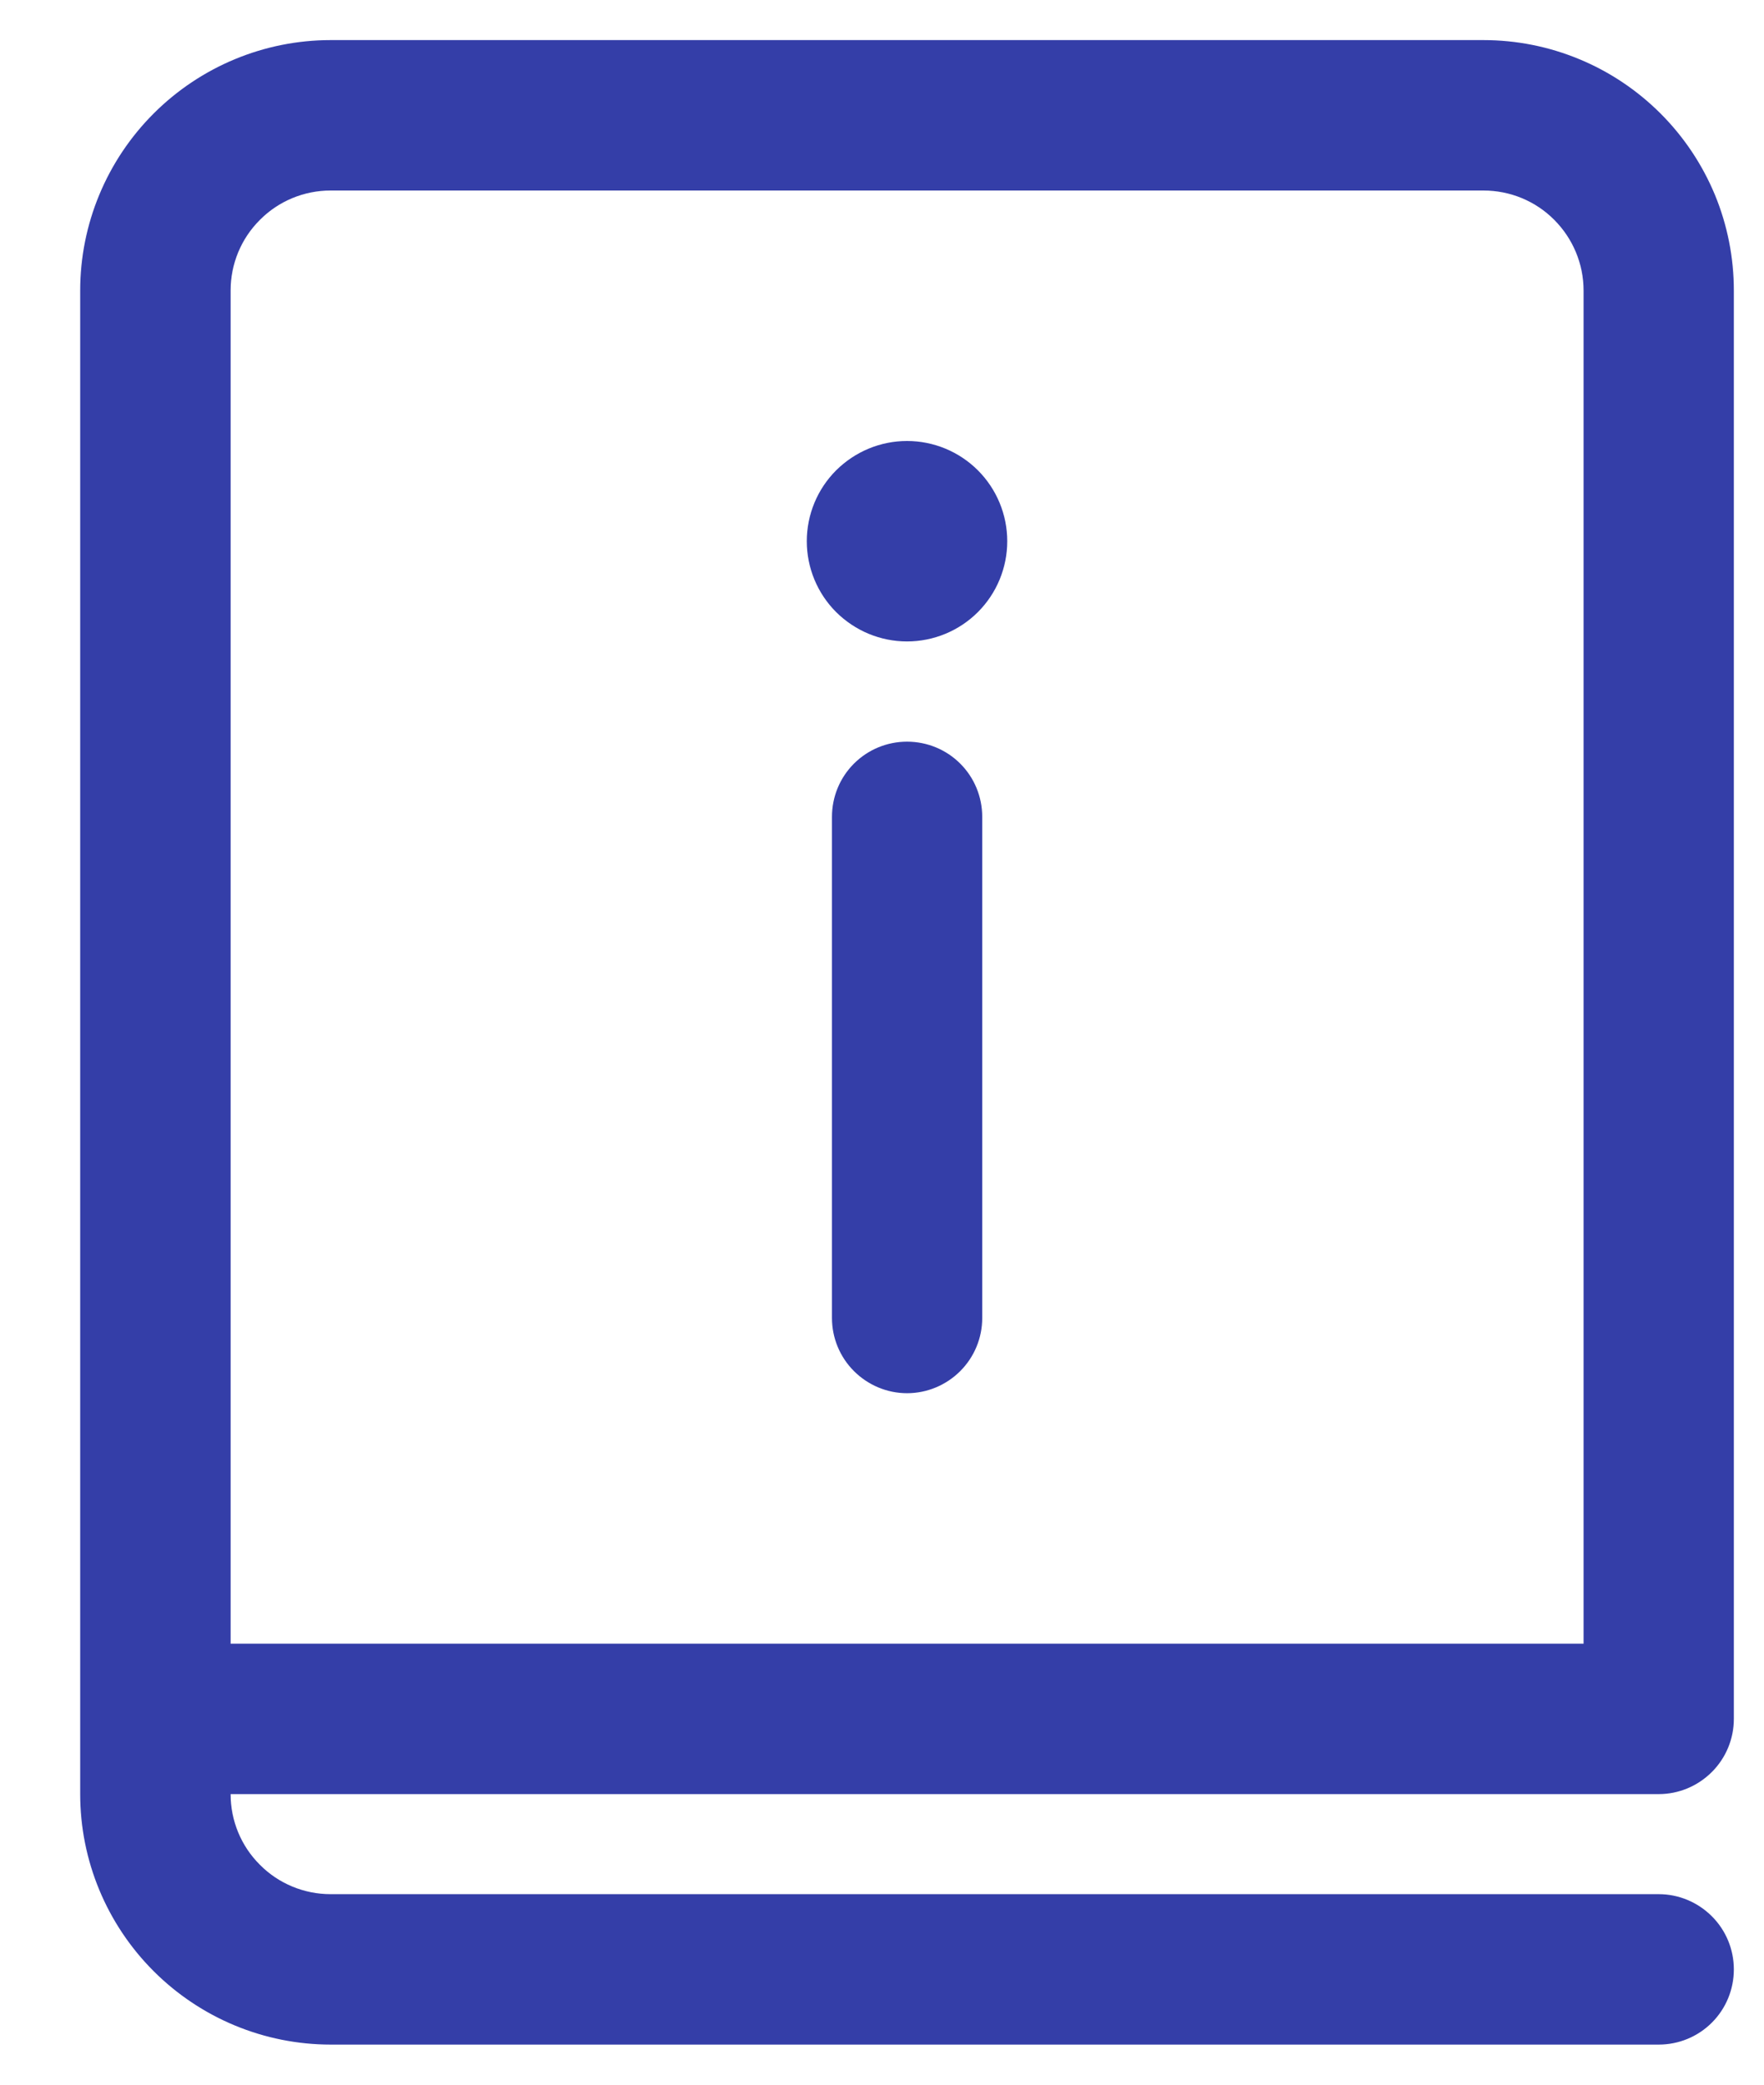 <svg width="11" height="13" viewBox="0 0 11 13" fill="none" xmlns="http://www.w3.org/2000/svg">
<path d="M6.281 3.375C6.281 3.541 6.215 3.7 6.098 3.817C5.981 3.934 5.822 4 5.656 4C5.49 4 5.332 3.934 5.214 3.817C5.097 3.7 5.031 3.541 5.031 3.375C5.031 3.209 5.097 3.05 5.214 2.933C5.332 2.816 5.49 2.75 5.656 2.75C5.822 2.75 5.981 2.816 6.098 2.933C6.215 3.05 6.281 3.209 6.281 3.375ZM5.188 5.094V8.219C5.188 8.343 5.237 8.462 5.325 8.55C5.413 8.638 5.532 8.688 5.656 8.688C5.781 8.688 5.9 8.638 5.988 8.55C6.076 8.462 6.125 8.343 6.125 8.219V5.094C6.125 4.969 6.076 4.85 5.988 4.762C5.9 4.674 5.781 4.625 5.656 4.625C5.532 4.625 5.413 4.674 5.325 4.762C5.237 4.85 5.188 4.969 5.188 5.094ZM0.5 1.812C0.5 1.398 0.665 1.001 0.958 0.708C1.251 0.415 1.648 0.25 2.062 0.25H9.25C9.455 0.25 9.658 0.29 9.848 0.369C10.037 0.447 10.21 0.563 10.355 0.708C10.5 0.853 10.615 1.025 10.694 1.215C10.772 1.404 10.812 1.607 10.812 1.812V10.719C10.812 10.843 10.763 10.962 10.675 11.05C10.587 11.138 10.468 11.188 10.344 11.188H1.438C1.438 11.353 1.503 11.512 1.621 11.629C1.738 11.747 1.897 11.812 2.062 11.812H10.344C10.468 11.812 10.587 11.862 10.675 11.95C10.763 12.038 10.812 12.157 10.812 12.281C10.812 12.406 10.763 12.525 10.675 12.613C10.587 12.701 10.468 12.75 10.344 12.75H2.062C1.648 12.75 1.251 12.585 0.958 12.292C0.665 11.999 0.5 11.602 0.5 11.188V1.812ZM9.875 10.25V1.812C9.875 1.647 9.809 1.488 9.692 1.371C9.575 1.253 9.416 1.188 9.25 1.188H2.062C1.897 1.188 1.738 1.253 1.621 1.371C1.503 1.488 1.438 1.647 1.438 1.812V10.25H9.875Z" fill="#343EA8"/>
</svg>
